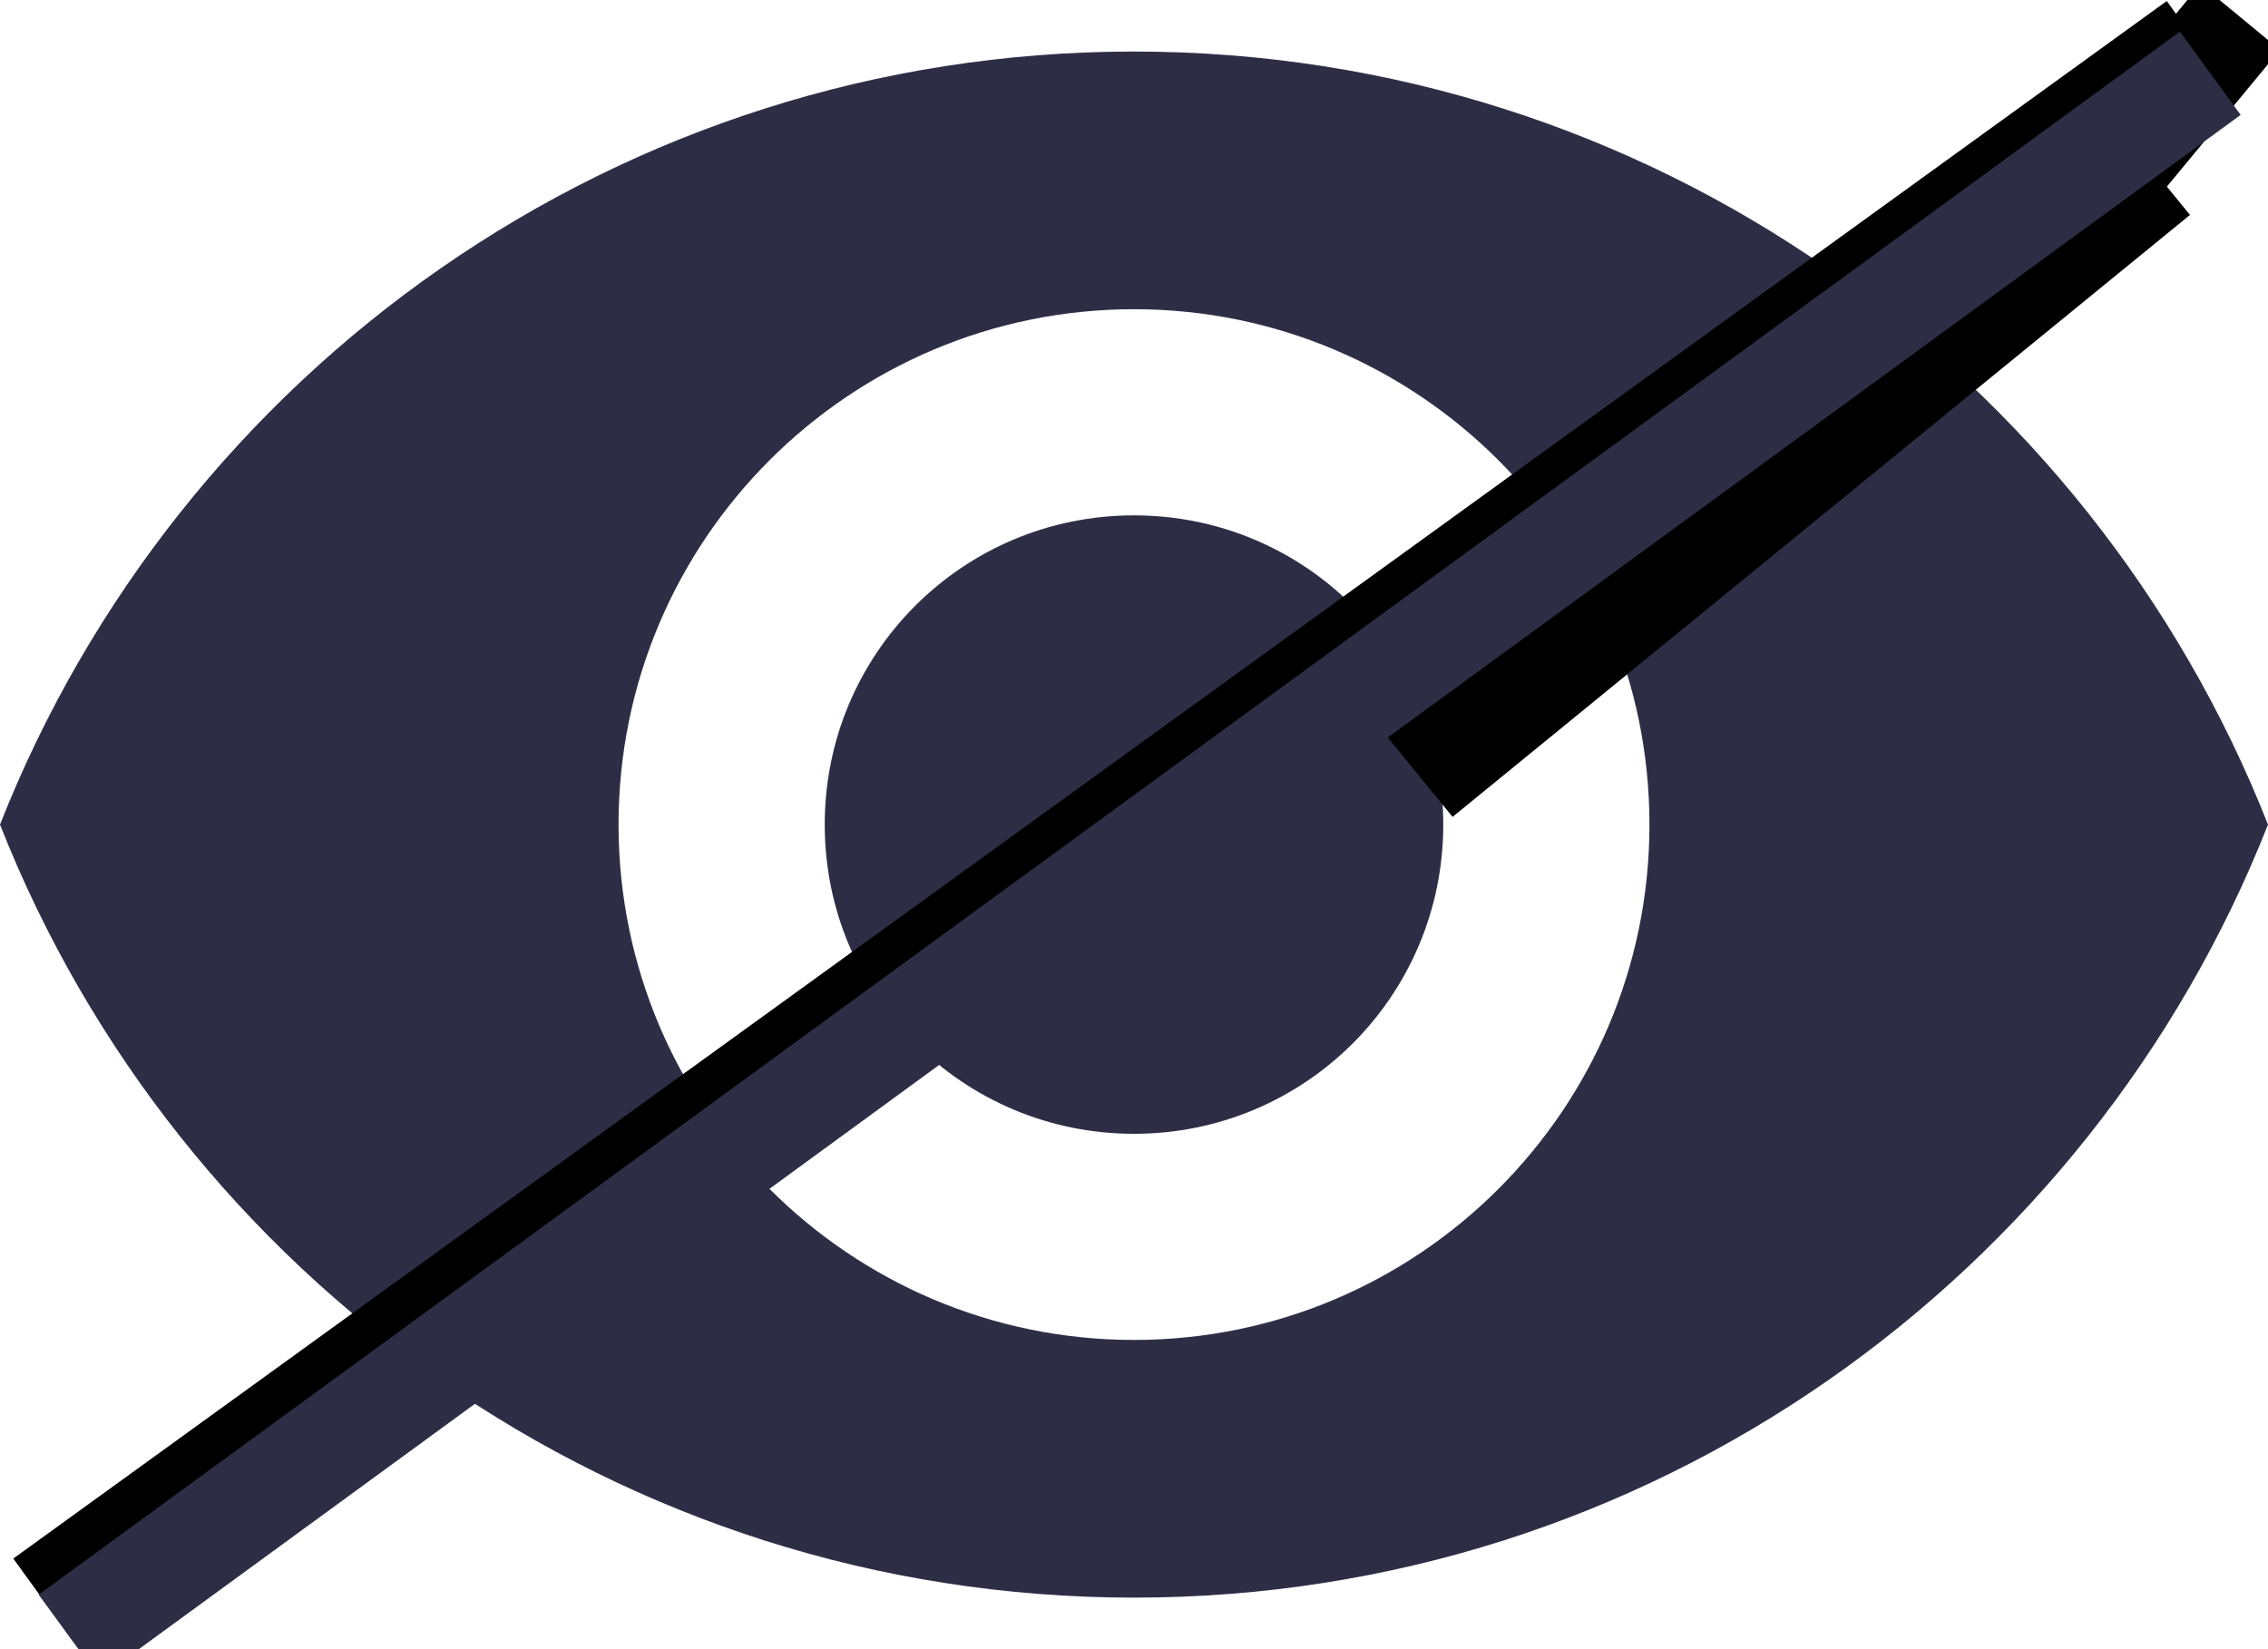 <svg width="22" height="16" xmlns="http://www.w3.org/2000/svg" fill="none">
 <g>
  <title>Layer 1</title>
  <line stroke-linecap="undefined" stroke-linejoin="undefined" id="svg_2" y2="15.314" x2="0.451" y1="0.546" x1="21.295" fill="#2D2E46"/>
  <path fill-rule="evenodd" clip-rule="evenodd" d="m11,0.5c-5,0 -9.27,3.11 -11,7.5c1.73,4.39 6,7.5 11,7.5c5,0 9.27,-3.11 11,-7.5c-1.73,-4.39 -6,-7.5 -11,-7.5zm0,12.5c-2.76,0 -5,-2.24 -5,-5c0,-2.76 2.24,-5 5,-5c2.76,0 5,2.24 5,5c0,2.76 -2.24,5 -5,5zm0,-8c-1.66,0 -3,1.34 -3,3c0,1.66 1.34,3 3,3c1.66,0 3,-1.34 3,-3c0,-1.66 -1.34,-3 -3,-3z" fill="#2D2E46" id="svg_1"/>
  <line fill="none" x1="21.73" y1="0.165" x2="20.343" y2="1.844" id="svg_4" stroke="null"/>
  <line fill="none" stroke="null" x1="20.927" y1="1.698" x2="13.774" y2="7.538" id="svg_5"/>
  <line fill="#2D2E46" x1="-8.416" y1="13.45" x2="-8.489" y2="13.377" id="svg_6"/>
  <line fill="none" x1="1.438" y1="1.479" x2="-6.372" y2="4.18" id="svg_7"/>
  <line stroke-linecap="undefined" stroke-linejoin="undefined" id="svg_3" y2="0.968" x2="21.549" y1="15.567" x1="0.451" fill="none"/>
  <line fill="none" stroke="#000" x1="21.311" y1="0.415" x2="0.422" y2="15.526" id="svg_8" stroke-linejoin="undefined" stroke-linecap="undefined"/>
  <line stroke-linecap="undefined" stroke-linejoin="undefined" id="svg_18" y2="0.711" x2="21.44" y1="15.875" x1="0.67" stroke="#2D2E46" fill="none"/>
  <line stroke-linecap="undefined" stroke-linejoin="undefined" id="svg_19" y2="24.337" x2="34.297" y1="24.117" x1="34.077" stroke="#2D2E46" fill="none"/>
 </g>

</svg>
